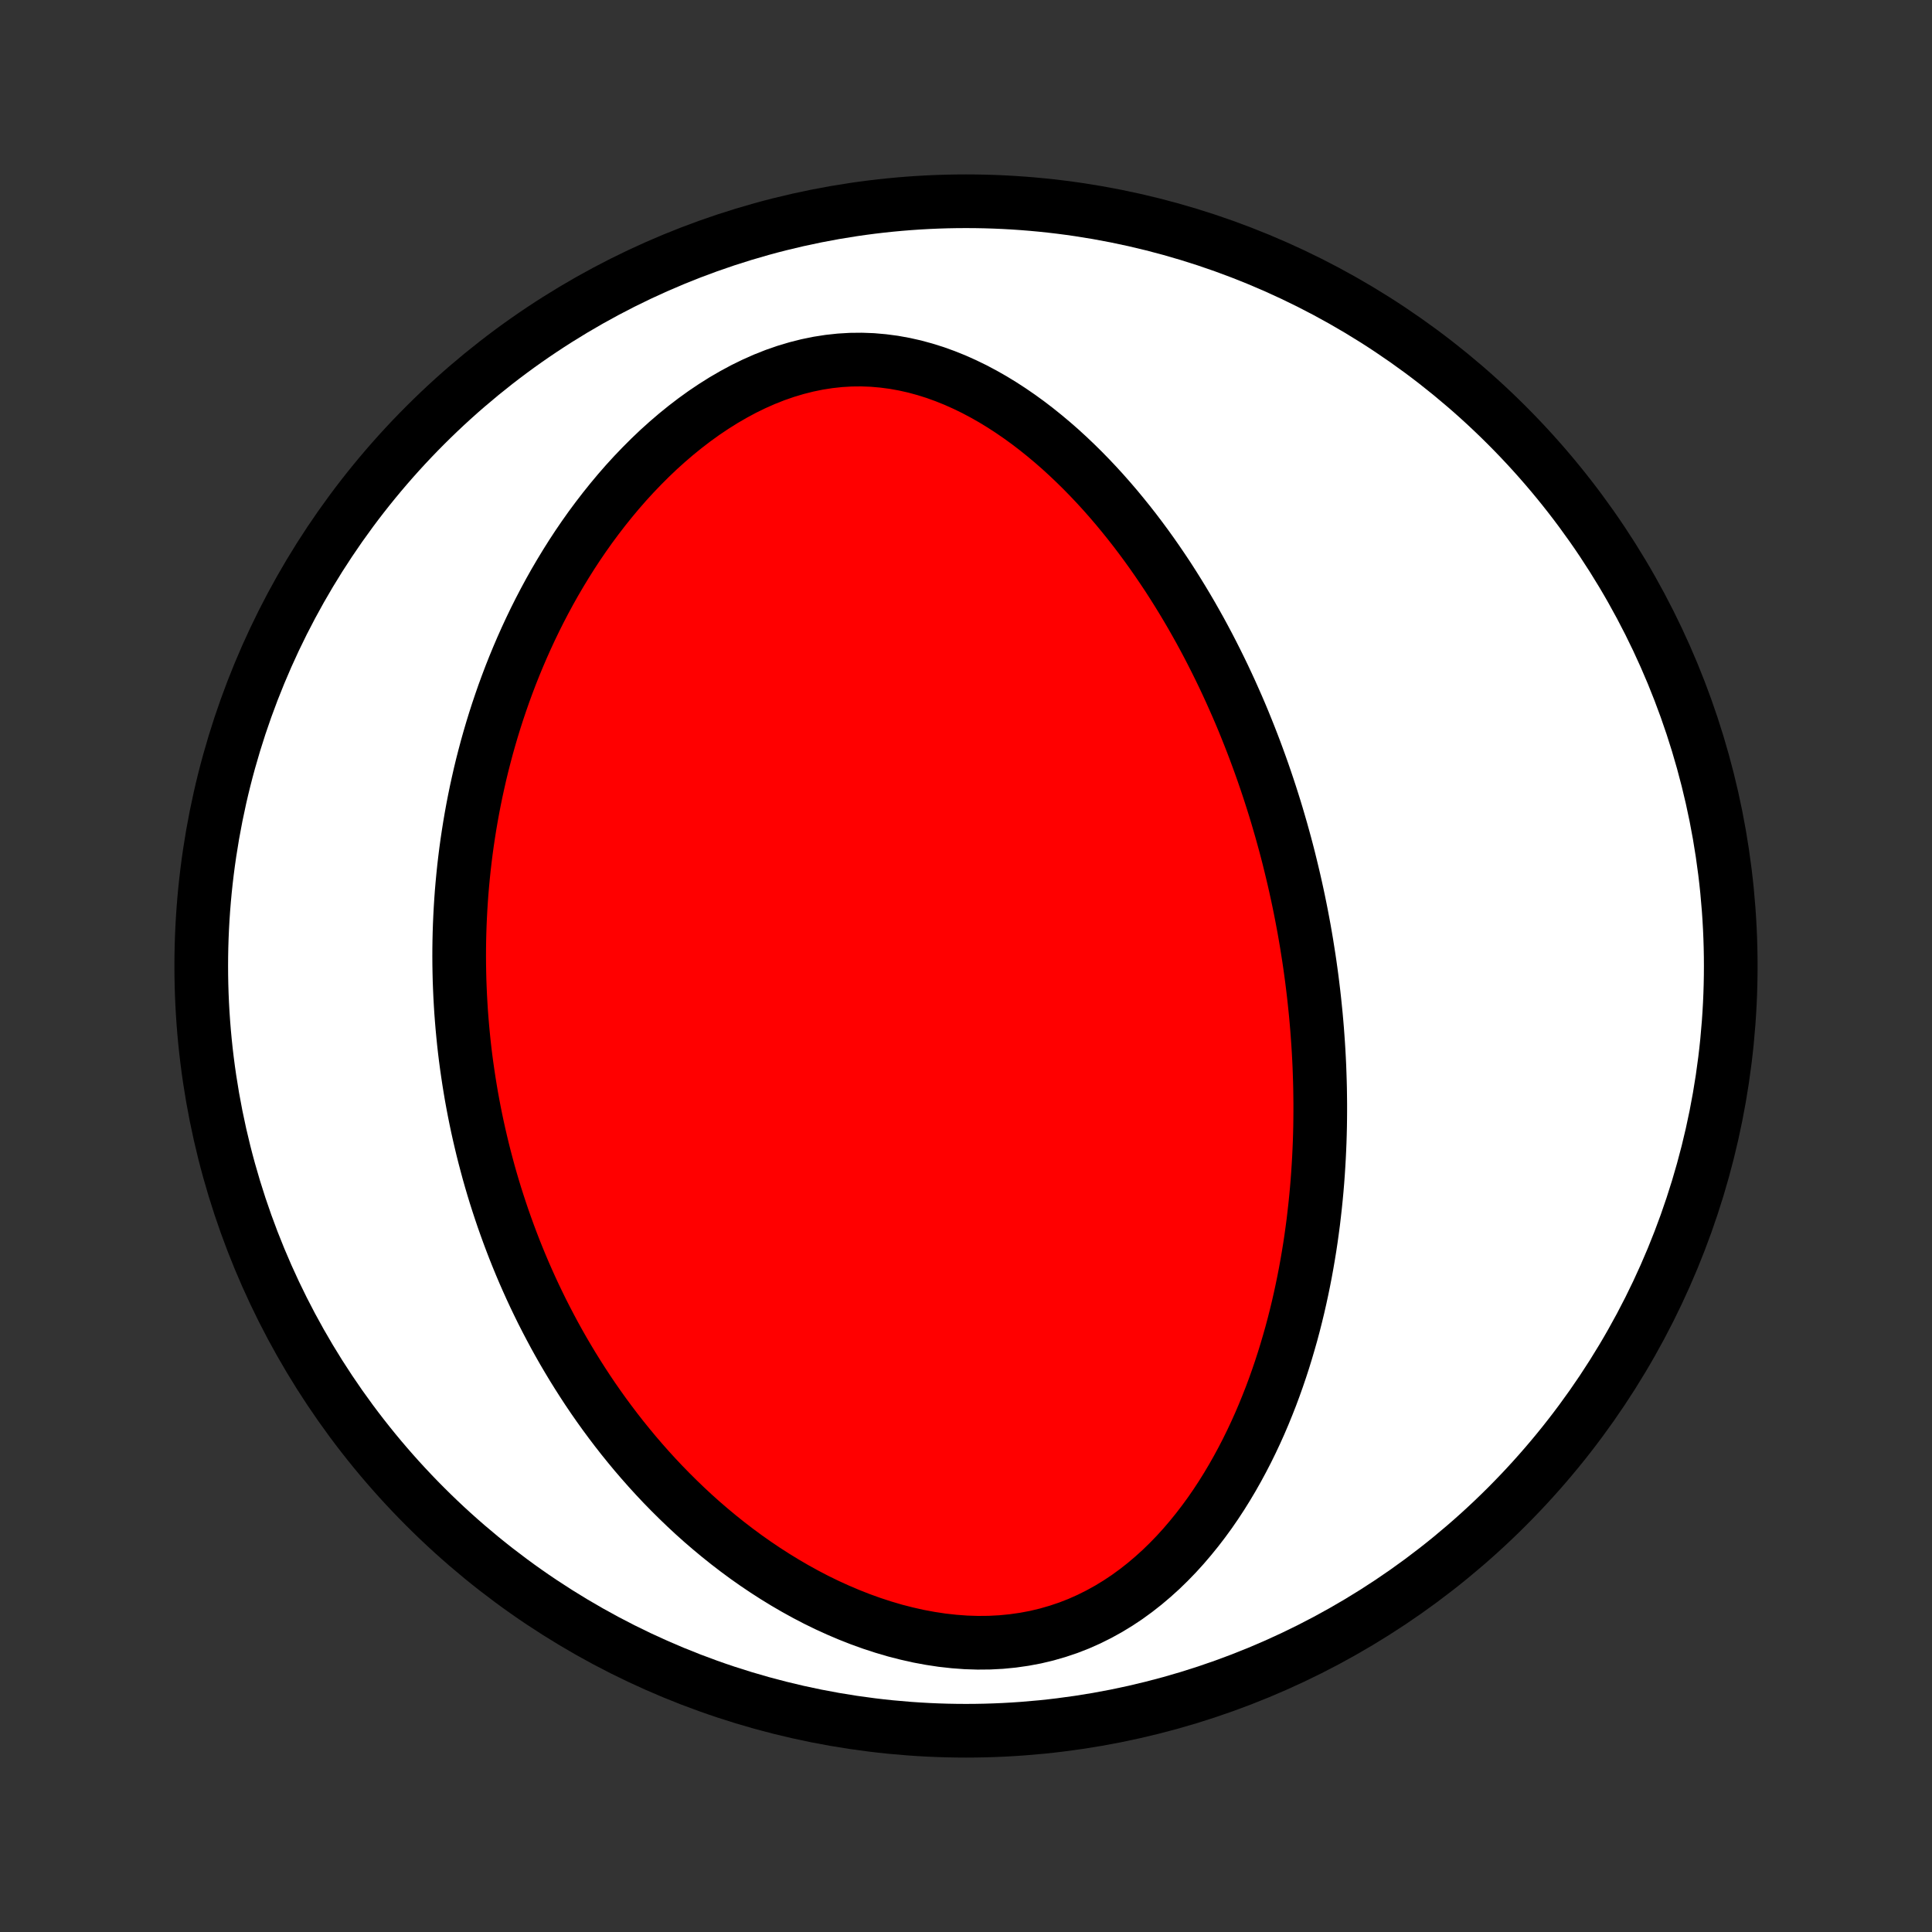 <?xml version="1.0" encoding="utf-8" standalone="no"?>
<!DOCTYPE svg PUBLIC "-//W3C//DTD SVG 1.1//EN"
  "http://www.w3.org/Graphics/SVG/1.1/DTD/svg11.dtd">
<!-- Created with matplotlib (http://matplotlib.org/) -->
<svg height="72pt" version="1.1" viewBox="0 0 72 72" width="72pt" xmlns="http://www.w3.org/2000/svg" xmlns:xlink="http://www.w3.org/1999/xlink">
 <rect x="0" y="0" width="72" height="72" fill="#333333" stroke="none"/>
 <defs>
  <style type="text/css">
*{stroke-linecap:butt;stroke-linejoin:round;}
  </style>
 </defs>
 <g id="figure_1">
  <g id="patch_1">
   <path d="
M0 72
L72 72
L72 0
L0 0
z
" style="fill:none;"/>
  </g>
  <g id="axes_1">
   <g id="PatchCollection_1">
    <defs>
     <path d="
M36 -7.5
C43.558 -7.5 50.808 -10.503 56.153 -15.848
C61.497 -21.192 64.5 -28.442 64.5 -36
C64.5 -43.558 61.497 -50.808 56.153 -56.153
C50.808 -61.497 43.558 -64.5 36 -64.5
C28.442 -64.5 21.192 -61.497 15.848 -56.153
C10.503 -50.808 7.5 -43.558 7.5 -36
C7.5 -28.442 10.503 -21.192 15.848 -15.848
C21.192 -10.503 28.442 -7.5 36 -7.5
z
" id="C0_0_a811fe30f3"/>
     <path d="
M48.692 -36.844
L48.647 -37.108
L48.601 -37.372
L48.552 -37.636
L48.502 -37.9
L48.45 -38.163
L48.396 -38.427
L48.34 -38.69
L48.282 -38.954
L48.222 -39.218
L48.16 -39.481
L48.096 -39.746
L48.031 -40.01
L47.963 -40.275
L47.893 -40.539
L47.82 -40.805
L47.746 -41.071
L47.669 -41.337
L47.591 -41.603
L47.51 -41.87
L47.426 -42.138
L47.34 -42.407
L47.252 -42.675
L47.161 -42.945
L47.068 -43.215
L46.972 -43.486
L46.873 -43.758
L46.772 -44.031
L46.668 -44.304
L46.561 -44.578
L46.451 -44.853
L46.339 -45.129
L46.223 -45.406
L46.104 -45.683
L45.981 -45.961
L45.856 -46.241
L45.727 -46.521
L45.595 -46.802
L45.459 -47.083
L45.319 -47.366
L45.176 -47.649
L45.029 -47.934
L44.878 -48.218
L44.723 -48.504
L44.563 -48.79
L44.4 -49.077
L44.232 -49.364
L44.06 -49.651
L43.883 -49.939
L43.702 -50.227
L43.516 -50.516
L43.324 -50.804
L43.128 -51.092
L42.927 -51.38
L42.721 -51.667
L42.509 -51.954
L42.292 -52.24
L42.069 -52.525
L41.84 -52.809
L41.606 -53.092
L41.366 -53.372
L41.12 -53.651
L40.868 -53.927
L40.609 -54.201
L40.345 -54.471
L40.074 -54.738
L39.796 -55.002
L39.513 -55.261
L39.222 -55.515
L38.925 -55.764
L38.621 -56.008
L38.311 -56.245
L37.994 -56.475
L37.671 -56.697
L37.34 -56.912
L37.004 -57.117
L36.661 -57.312
L36.311 -57.498
L35.955 -57.671
L35.593 -57.833
L35.225 -57.981
L34.852 -58.116
L34.473 -58.235
L34.089 -58.34
L33.701 -58.427
L33.309 -58.498
L32.912 -58.55
L32.513 -58.585
L32.111 -58.6
L31.707 -58.596
L31.302 -58.572
L30.896 -58.528
L30.491 -58.465
L30.086 -58.382
L29.683 -58.28
L29.282 -58.16
L28.884 -58.022
L28.49 -57.866
L28.1 -57.693
L27.715 -57.505
L27.336 -57.301
L26.962 -57.084
L26.595 -56.853
L26.235 -56.611
L25.881 -56.356
L25.535 -56.091
L25.197 -55.817
L24.866 -55.533
L24.543 -55.242
L24.228 -54.942
L23.922 -54.636
L23.623 -54.324
L23.333 -54.007
L23.051 -53.684
L22.778 -53.357
L22.513 -53.027
L22.256 -52.693
L22.006 -52.356
L21.765 -52.016
L21.532 -51.675
L21.307 -51.332
L21.09 -50.987
L20.88 -50.641
L20.677 -50.295
L20.482 -49.948
L20.294 -49.6
L20.113 -49.253
L19.939 -48.906
L19.772 -48.559
L19.611 -48.212
L19.457 -47.867
L19.309 -47.522
L19.167 -47.178
L19.031 -46.835
L18.901 -46.493
L18.776 -46.152
L18.658 -45.813
L18.544 -45.475
L18.436 -45.139
L18.333 -44.804
L18.235 -44.47
L18.142 -44.139
L18.054 -43.808
L17.97 -43.48
L17.891 -43.153
L17.817 -42.827
L17.746 -42.503
L17.68 -42.181
L17.618 -41.861
L17.56 -41.542
L17.506 -41.225
L17.456 -40.909
L17.409 -40.595
L17.366 -40.282
L17.327 -39.971
L17.291 -39.661
L17.259 -39.353
L17.23 -39.047
L17.204 -38.741
L17.182 -38.437
L17.163 -38.135
L17.147 -37.833
L17.134 -37.533
L17.124 -37.234
L17.117 -36.936
L17.113 -36.64
L17.112 -36.344
L17.114 -36.049
L17.119 -35.756
L17.126 -35.463
L17.137 -35.171
L17.15 -34.88
L17.166 -34.59
L17.184 -34.3
L17.206 -34.011
L17.23 -33.723
L17.257 -33.435
L17.286 -33.148
L17.318 -32.862
L17.353 -32.576
L17.391 -32.29
L17.432 -32.005
L17.475 -31.72
L17.521 -31.435
L17.569 -31.15
L17.621 -30.866
L17.675 -30.582
L17.732 -30.298
L17.792 -30.014
L17.855 -29.73
L17.921 -29.446
L17.989 -29.162
L18.061 -28.877
L18.136 -28.593
L18.213 -28.308
L18.294 -28.023
L18.378 -27.738
L18.465 -27.453
L18.556 -27.168
L18.65 -26.882
L18.747 -26.595
L18.848 -26.309
L18.952 -26.022
L19.06 -25.734
L19.171 -25.446
L19.286 -25.158
L19.405 -24.869
L19.528 -24.579
L19.655 -24.29
L19.786 -23.999
L19.921 -23.708
L20.061 -23.417
L20.204 -23.125
L20.353 -22.833
L20.506 -22.54
L20.663 -22.247
L20.825 -21.954
L20.992 -21.66
L21.165 -21.366
L21.342 -21.071
L21.525 -20.777
L21.713 -20.482
L21.906 -20.187
L22.105 -19.892
L22.31 -19.598
L22.521 -19.303
L22.738 -19.009
L22.961 -18.715
L23.19 -18.422
L23.426 -18.13
L23.668 -17.838
L23.917 -17.548
L24.172 -17.259
L24.435 -16.971
L24.704 -16.685
L24.981 -16.401
L25.265 -16.119
L25.556 -15.839
L25.854 -15.562
L26.16 -15.288
L26.474 -15.018
L26.795 -14.751
L27.124 -14.488
L27.46 -14.23
L27.804 -13.976
L28.156 -13.728
L28.515 -13.486
L28.882 -13.25
L29.256 -13.021
L29.637 -12.799
L30.025 -12.585
L30.42 -12.379
L30.822 -12.183
L31.23 -11.997
L31.644 -11.821
L32.063 -11.656
L32.488 -11.503
L32.917 -11.363
L33.351 -11.235
L33.788 -11.123
L34.227 -11.024
L34.669 -10.942
L35.111 -10.875
L35.555 -10.826
L35.998 -10.793
L36.439 -10.779
L36.878 -10.783
L37.314 -10.806
L37.745 -10.848
L38.172 -10.909
L38.593 -10.988
L39.007 -11.087
L39.413 -11.204
L39.812 -11.338
L40.202 -11.49
L40.582 -11.659
L40.953 -11.844
L41.315 -12.044
L41.666 -12.258
L42.007 -12.485
L42.337 -12.725
L42.658 -12.977
L42.967 -13.239
L43.267 -13.51
L43.556 -13.791
L43.836 -14.08
L44.105 -14.376
L44.364 -14.679
L44.614 -14.987
L44.855 -15.301
L45.087 -15.619
L45.309 -15.941
L45.523 -16.267
L45.728 -16.596
L45.925 -16.927
L46.114 -17.261
L46.295 -17.596
L46.469 -17.932
L46.635 -18.27
L46.794 -18.608
L46.946 -18.946
L47.091 -19.285
L47.229 -19.623
L47.362 -19.961
L47.488 -20.299
L47.608 -20.636
L47.722 -20.971
L47.831 -21.306
L47.934 -21.64
L48.032 -21.973
L48.126 -22.304
L48.214 -22.634
L48.297 -22.962
L48.376 -23.288
L48.45 -23.613
L48.52 -23.936
L48.586 -24.257
L48.648 -24.577
L48.706 -24.895
L48.76 -25.21
L48.811 -25.524
L48.858 -25.836
L48.901 -26.147
L48.942 -26.455
L48.978 -26.762
L49.012 -27.066
L49.043 -27.369
L49.071 -27.67
L49.096 -27.969
L49.118 -28.267
L49.137 -28.563
L49.154 -28.857
L49.168 -29.149
L49.18 -29.44
L49.189 -29.729
L49.196 -30.017
L49.2 -30.303
L49.202 -30.588
L49.202 -30.871
L49.199 -31.153
L49.195 -31.434
L49.188 -31.713
L49.179 -31.991
L49.169 -32.268
L49.156 -32.544
L49.141 -32.819
L49.124 -33.093
L49.105 -33.365
L49.085 -33.637
L49.062 -33.908
L49.038 -34.178
L49.011 -34.447
L48.983 -34.716
L48.953 -34.984
L48.921 -35.251
L48.888 -35.517
L48.852 -35.784
L48.815 -36.049
L48.776 -36.314
z
" id="C0_1_8641240c68"/>
    </defs>
    <g clip-path="url(#p1bffca34e9)">
     <use style="fill:#ffffff;stroke:#000000;stroke-width:2.0;" x="0.0" xlink:href="#C0_0_a811fe30f3" y="72.0"/>
    </g>
    <g clip-path="url(#p1bffca34e9)">
     <use style="fill:#ff0000;stroke:#000000;stroke-width:2.0;" x="0.0" xlink:href="#C0_1_8641240c68" y="72.0"/>
    </g>
   </g>
  </g>
 </g>
 <defs>
  <clipPath id="p1bffca34e9">
   <rect height="72.0" width="72.0" x="0.0" y="0.0"/>
  </clipPath>
 </defs>
</svg>
